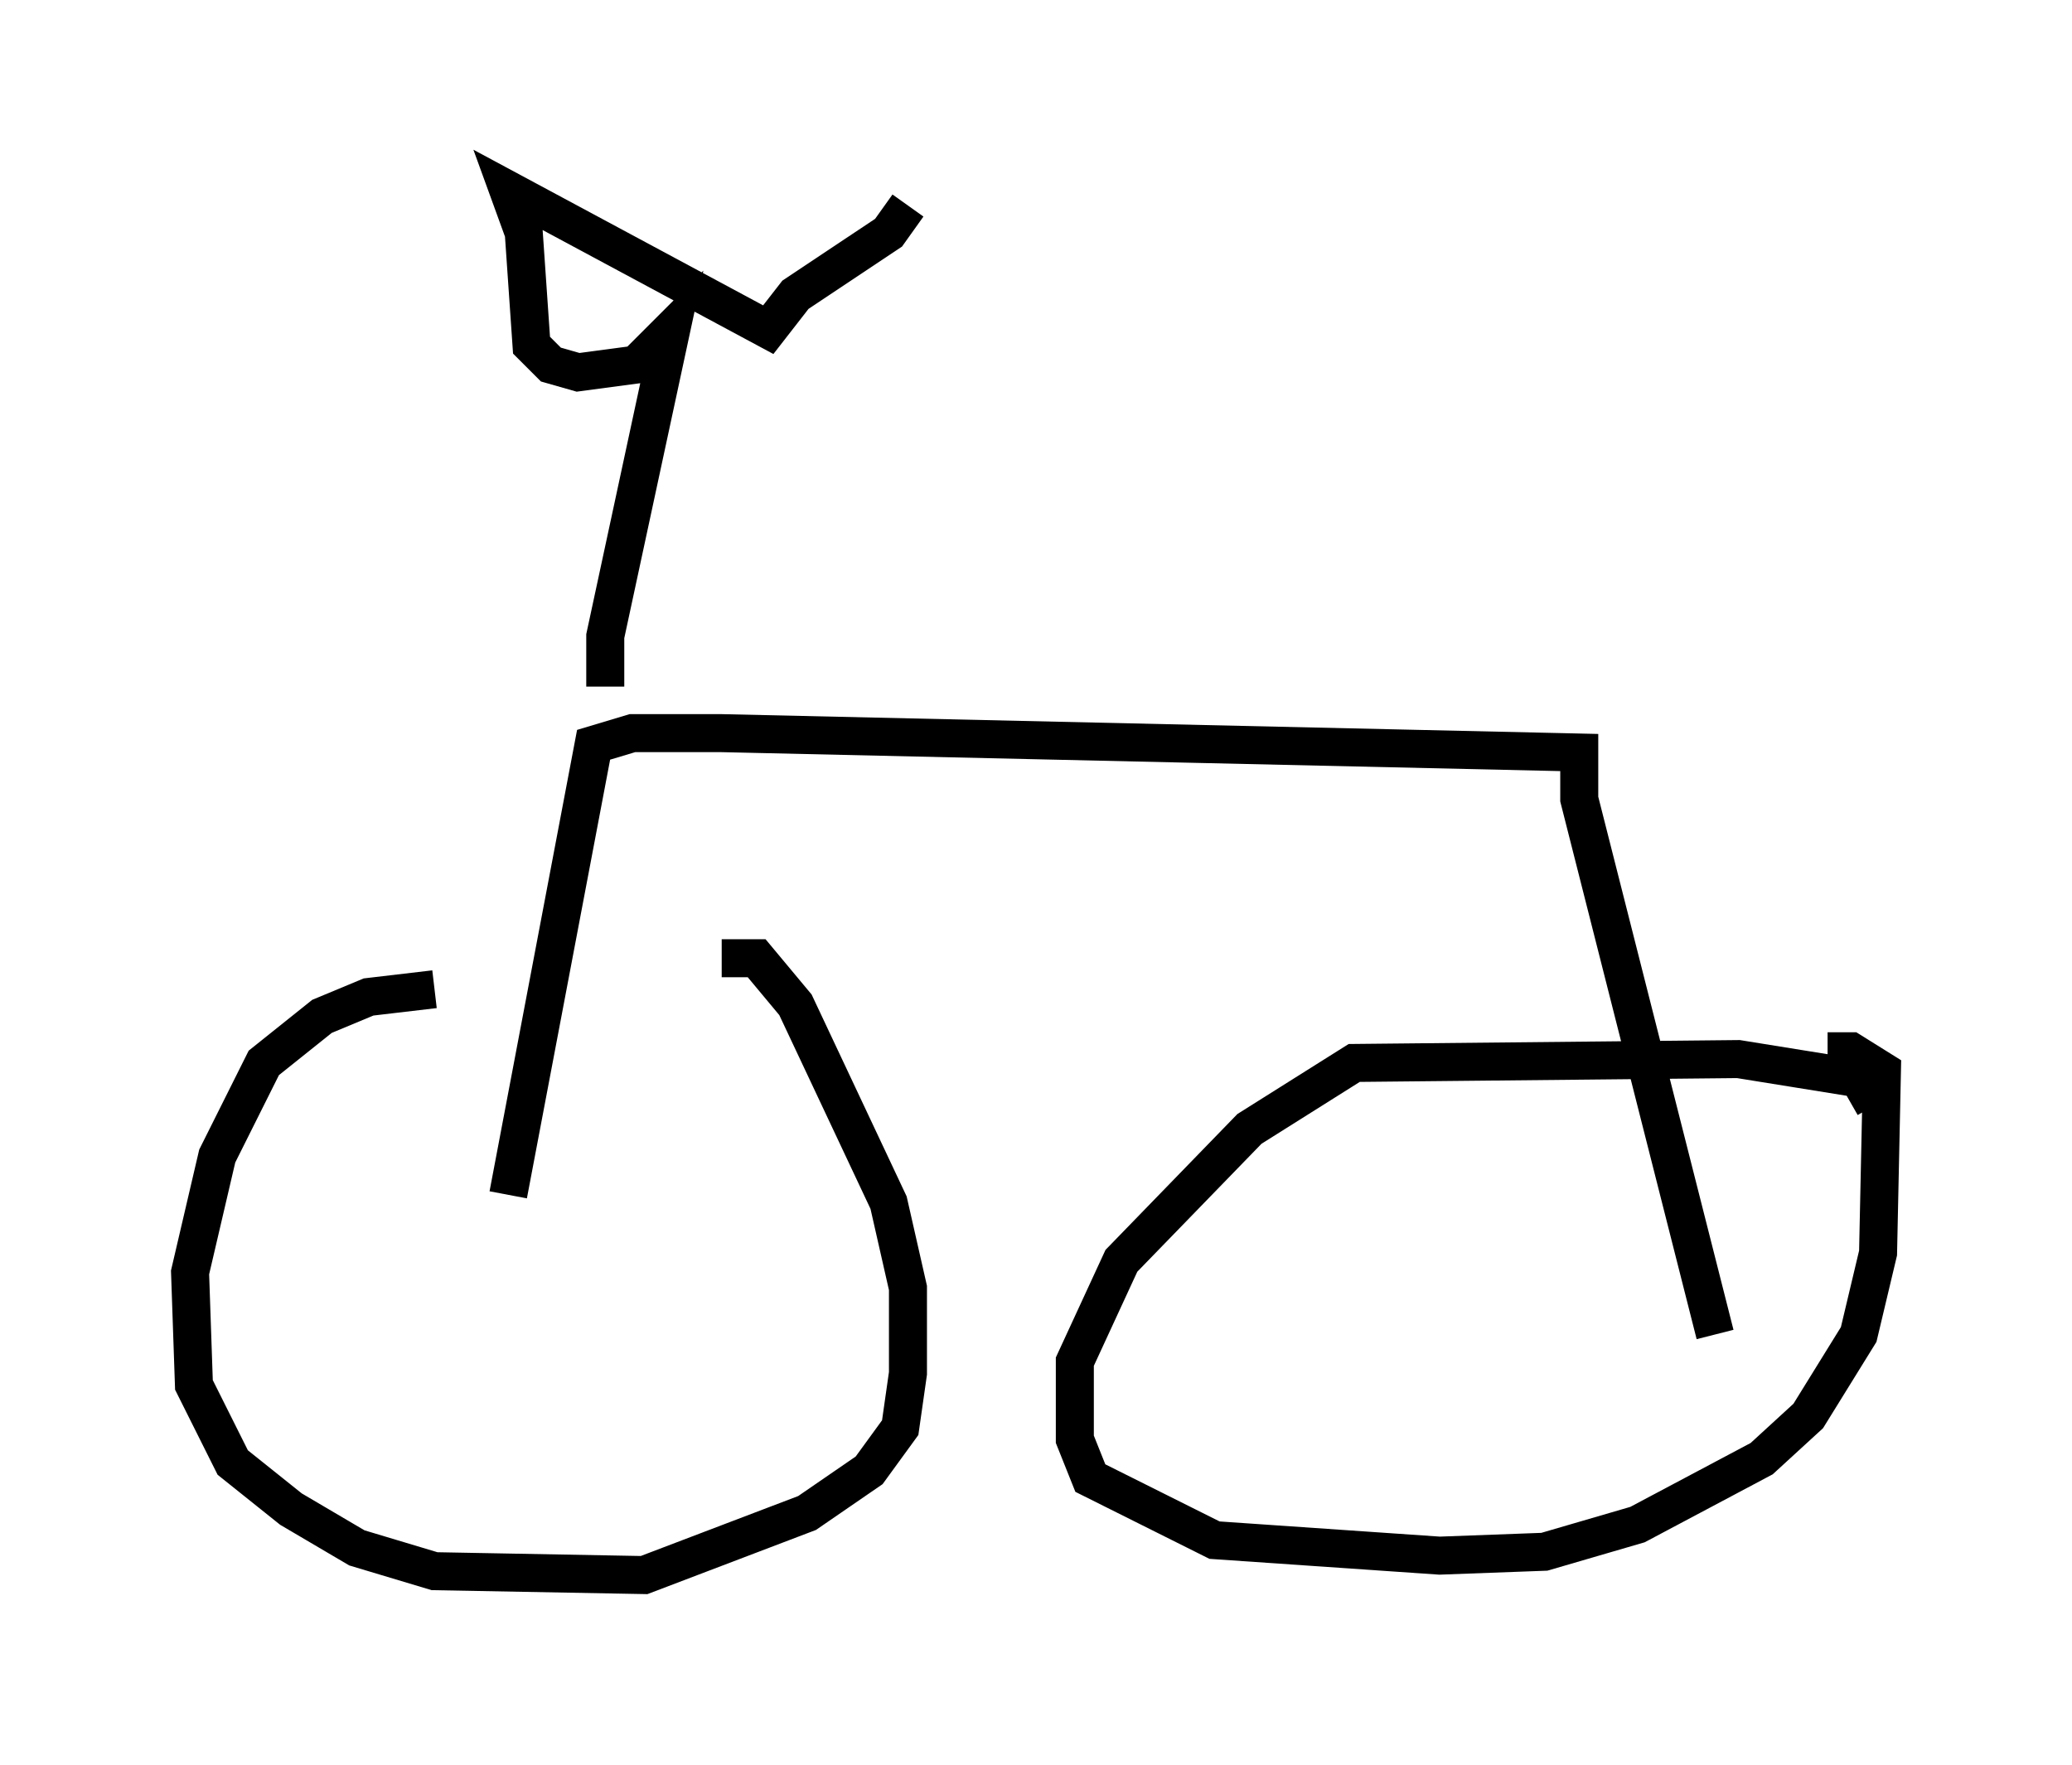 <?xml version="1.0" encoding="utf-8" ?>
<svg baseProfile="full" height="46.444" version="1.1" width="54.509" xmlns="http://www.w3.org/2000/svg" xmlns:ev="http://www.w3.org/2001/xml-events" xmlns:xlink="http://www.w3.org/1999/xlink"><defs /><rect fill="white" height="46.444" width="54.509" x="0" y="0" /><path d="M19.292, 26.029 m-7.861, 0.0 l-1.735, 0.204 -1.225, 0.51 l-1.531, 1.225 -1.225, 2.45 l-0.715, 3.063 0.102, 2.96 l1.021, 2.042 1.531, 1.225 l1.735, 1.021 2.042, 0.613 l5.513, 0.102 4.288, -1.633 l1.633, -1.123 0.817, -1.123 l0.204, -1.429 0.0, -2.246 l-0.51, -2.246 -2.45, -5.206 l-1.021, -1.225 -0.919, 0.0 m30.319, 3.879 l-0.408, -0.715 -3.165, -0.51 l-10.106, 0.102 -2.756, 1.735 l-3.369, 3.471 -1.225, 2.654 l0.0, 2.042 0.408, 1.021 l3.267, 1.633 5.921, 0.408 l2.756, -0.102 2.45, -0.715 l3.267, -1.735 1.225, -1.123 l1.327, -2.144 0.51, -2.144 l0.102, -4.798 -0.817, -0.51 l-0.613, 0.0 m-34.709, 3.777 l2.246, -11.842 1.021, -0.306 l2.348, 0.0 22.561, 0.51 l0.0, 1.225 3.573, 14.088 m-29.196, -17.048 l0.0, -1.327 1.735, -8.065 l-0.919, 0.919 -1.531, 0.204 l-0.715, -0.204 -0.51, -0.51 l-0.204, -2.96 -0.408, -1.123 l6.84, 3.675 0.715, -0.919 l2.45, -1.633 0.51, -0.715 " fill="none" stroke="black" stroke-width="1" /></svg>